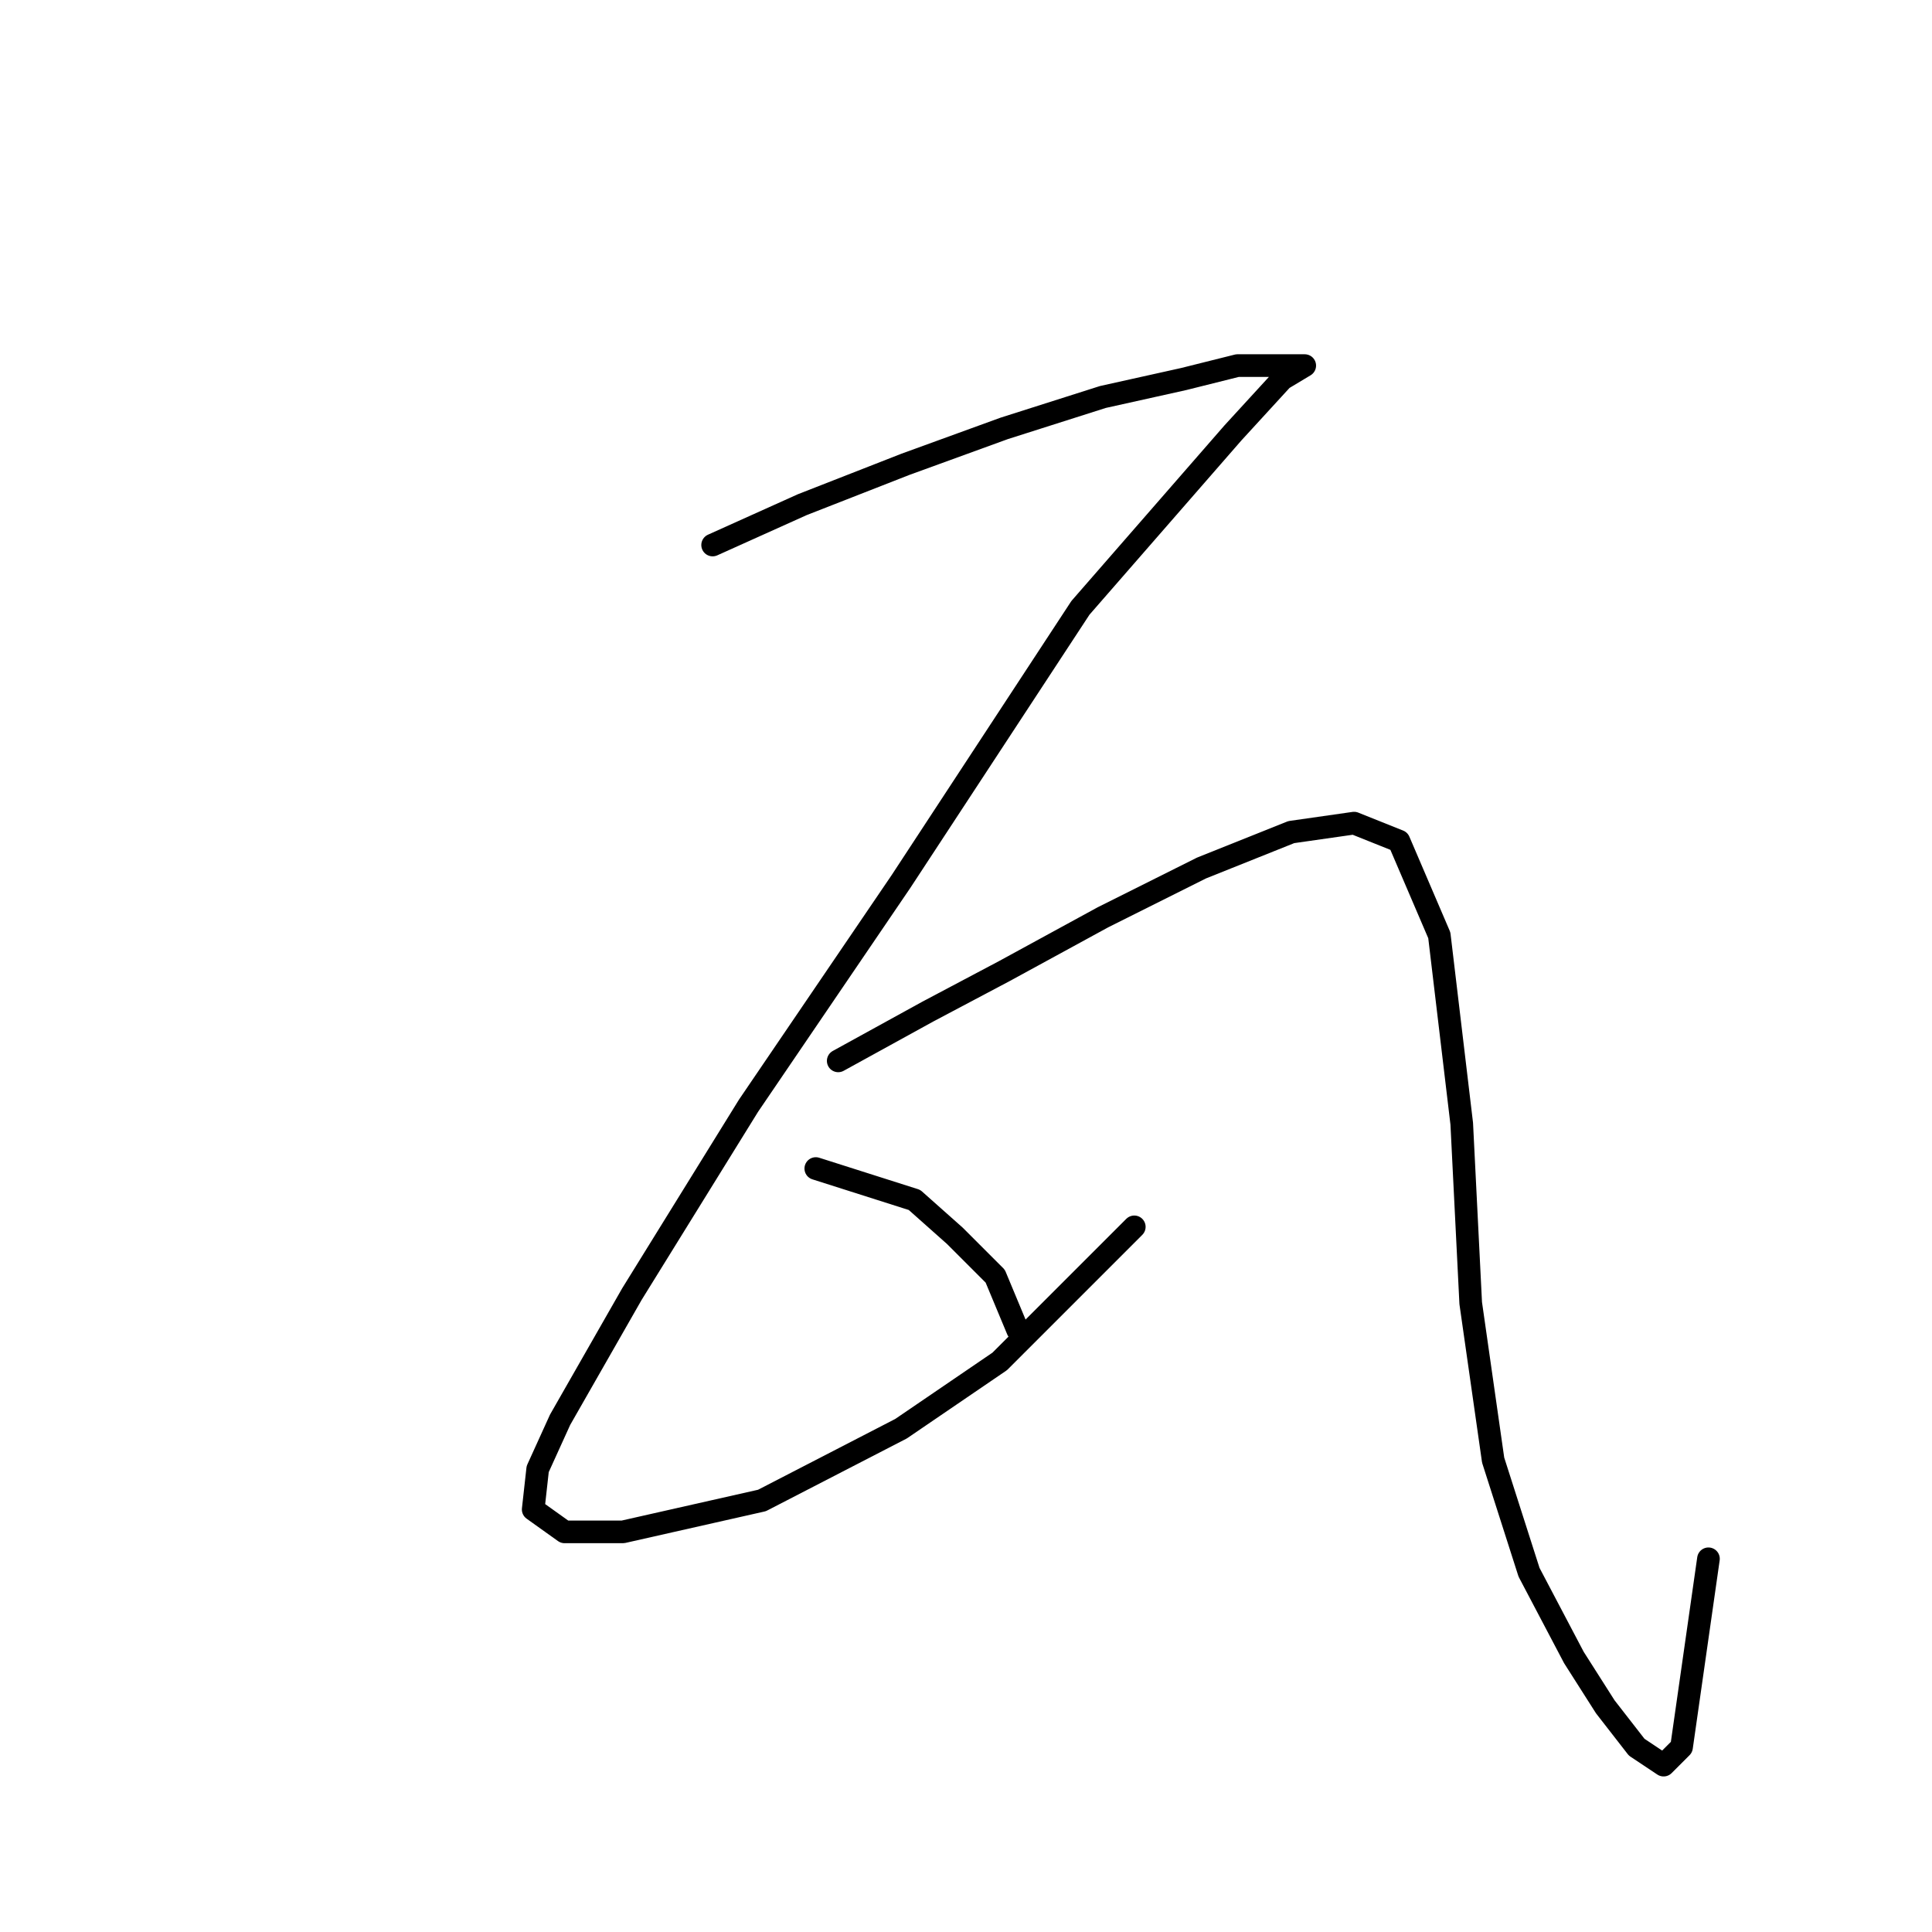 <?xml version="1.0" standalone="no"?>
    <svg width="256" height="256" xmlns="http://www.w3.org/2000/svg" version="1.1">
    <polyline stroke="black" stroke-width="3" stroke-linecap="round" fill="transparent" stroke-linejoin="round" points="94.427 72.218 106.314 66.868 119.985 61.519 133.061 56.764 146.138 52.603 156.837 50.226 163.969 48.443 168.724 48.443 171.696 48.443 172.885 48.443 172.885 48.443 169.913 50.226 163.375 57.358 143.166 80.539 119.391 116.796 99.182 146.515 83.728 171.479 74.218 188.122 71.246 194.66 70.651 200.01 74.812 202.982 82.539 202.982 100.965 198.821 119.391 189.311 132.467 180.395 150.299 162.564 150.299 162.564 " />
        <polyline stroke="black" stroke-width="3" stroke-linecap="round" fill="transparent" stroke-linejoin="round" points="111.069 140.572 122.957 134.033 133.061 128.684 146.138 121.551 159.214 115.013 171.102 110.258 179.423 109.069 185.367 111.447 190.716 123.929 193.688 148.893 194.877 172.668 197.849 193.471 202.604 208.331 208.548 219.624 212.709 226.162 216.869 231.512 220.435 233.889 222.813 231.512 226.379 206.548 226.379 206.548 " />
        <polyline stroke="black" stroke-width="3" stroke-linecap="round" fill="transparent" stroke-linejoin="round" points="108.097 154.837 121.174 158.997 126.523 163.752 131.873 169.102 134.845 176.234 134.845 176.234 " />
        </svg>